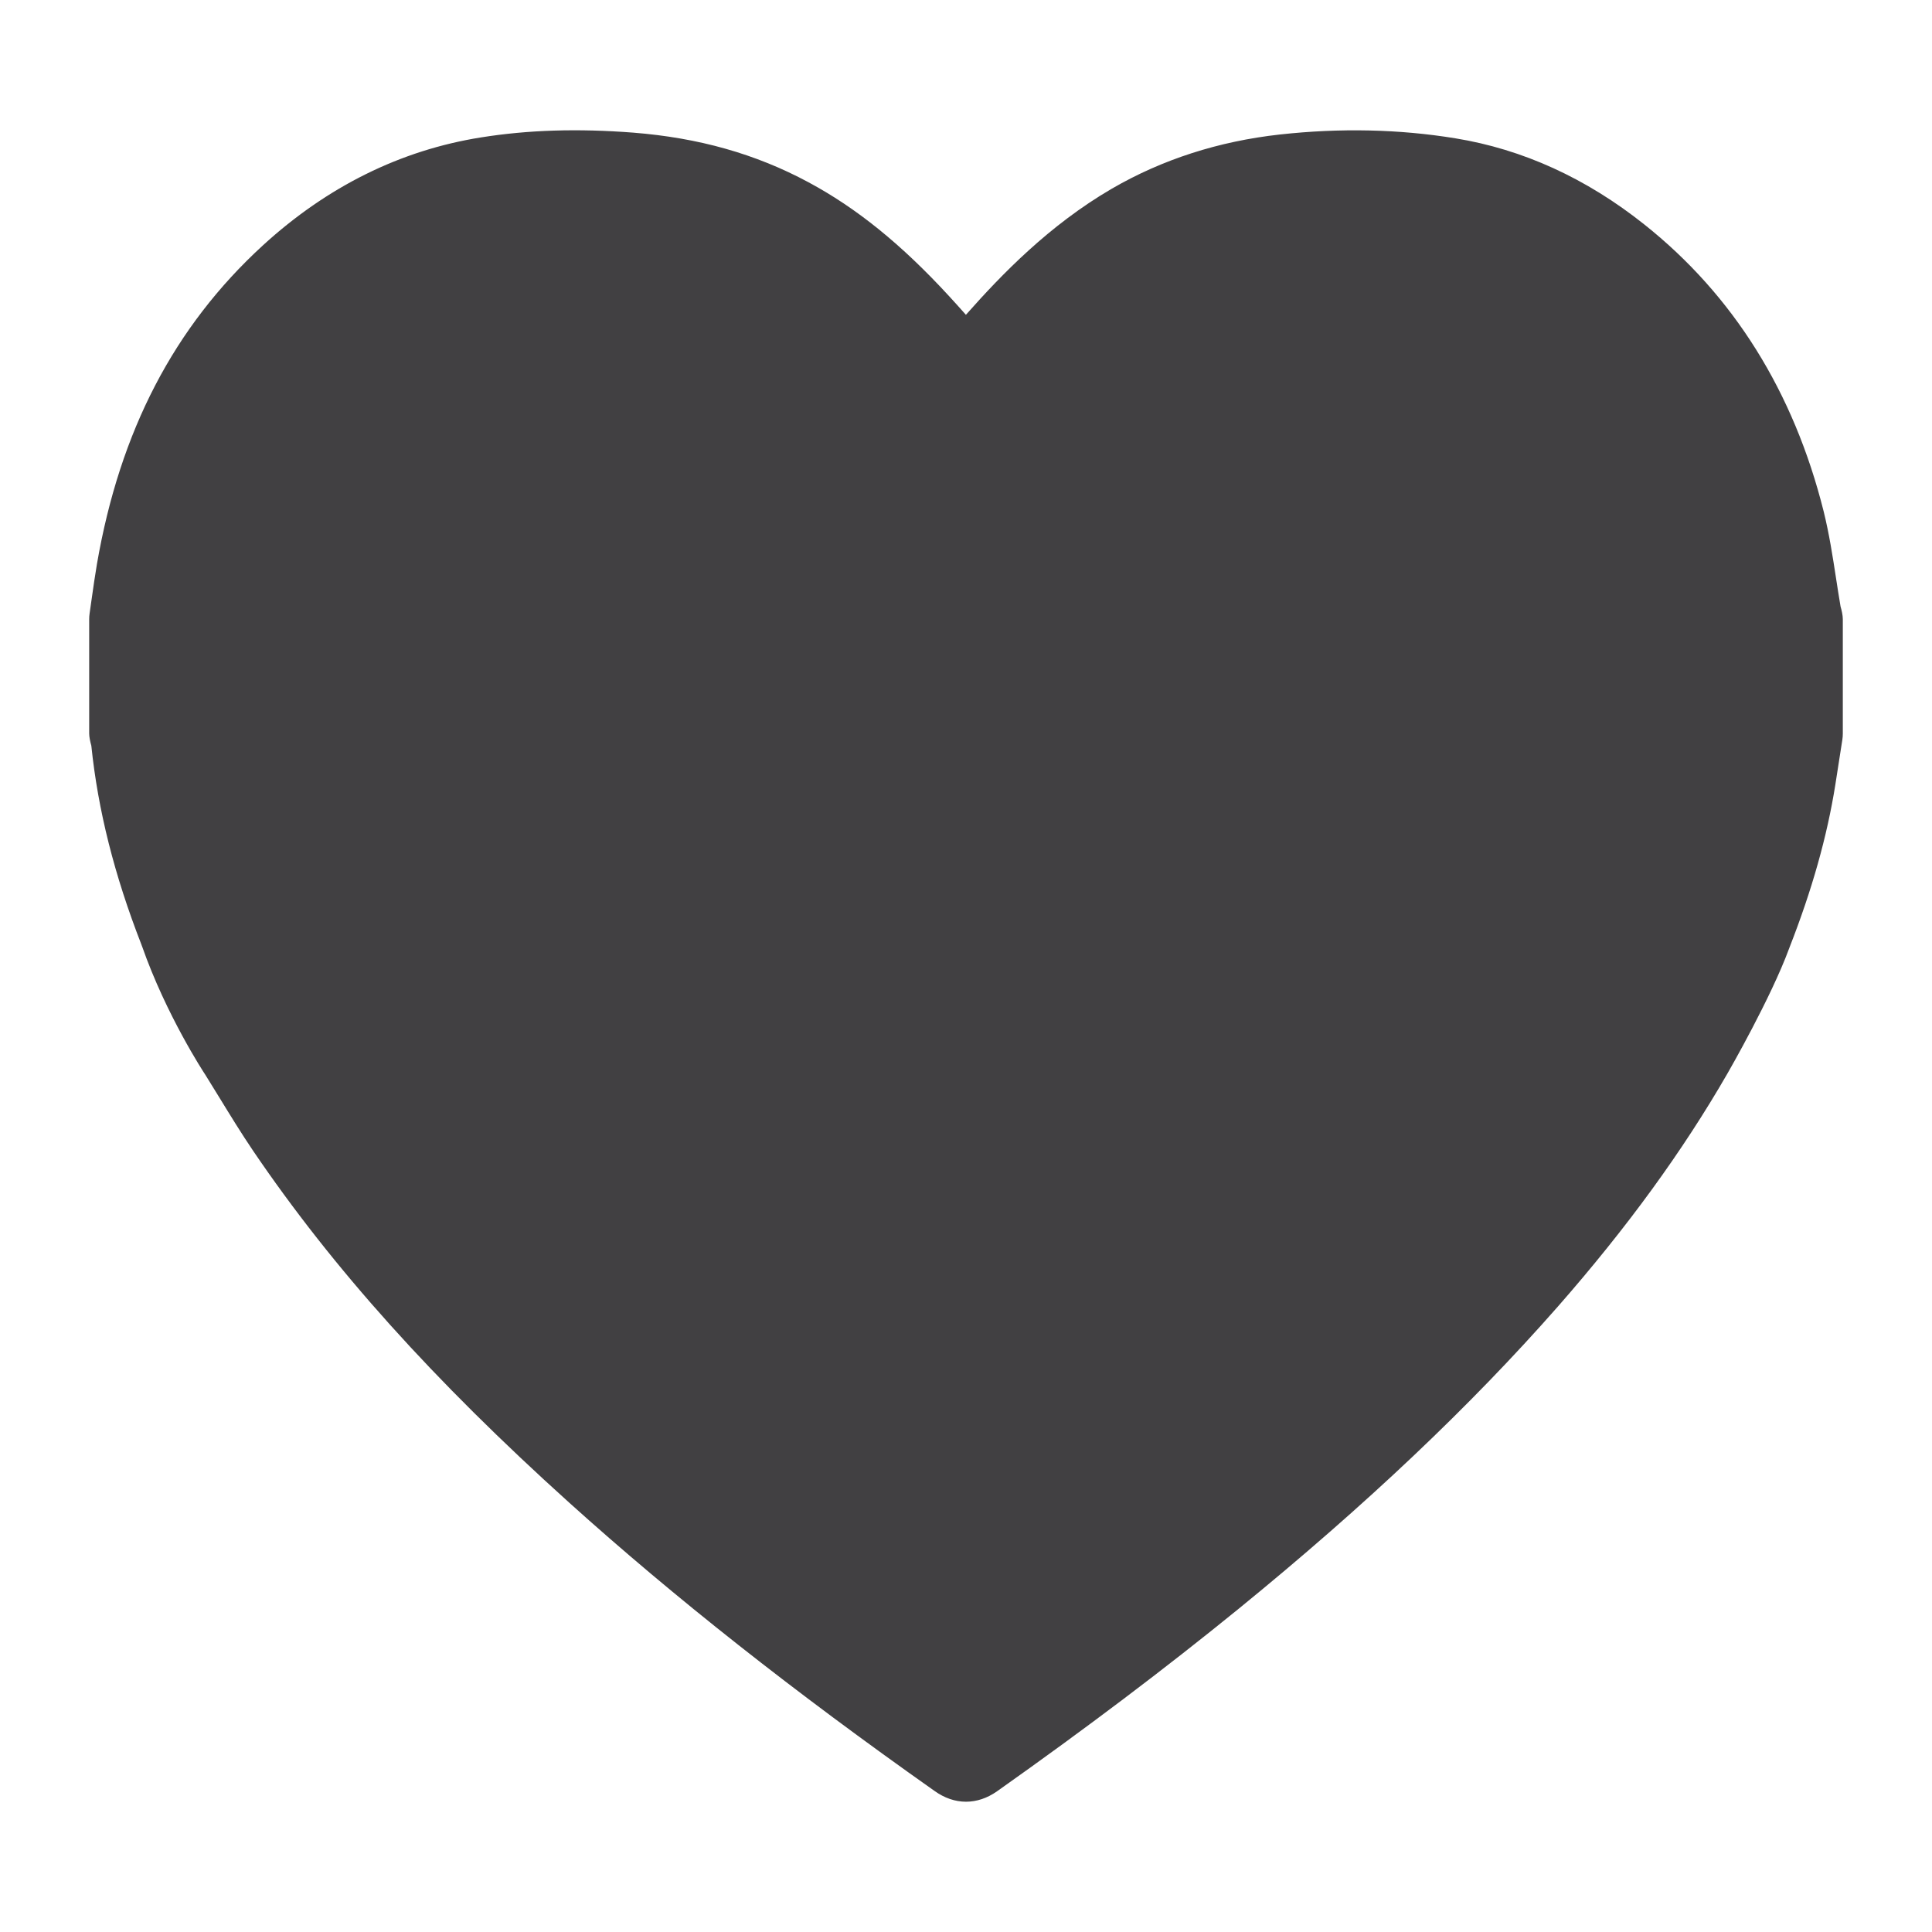 <?xml version="1.0" encoding="utf-8"?>
<!-- Generator: Adobe Illustrator 16.0.0, SVG Export Plug-In . SVG Version: 6.00 Build 0)  -->
<!DOCTYPE svg PUBLIC "-//W3C//DTD SVG 1.1//EN" "http://www.w3.org/Graphics/SVG/1.1/DTD/svg11.dtd">
<svg version="1.1" id="Layer_1" xmlns="http://www.w3.org/2000/svg" xmlns:xlink="http://www.w3.org/1999/xlink" x="0px" y="0px"
	 width="1024px" height="1024px" viewBox="0 0 1024 1024" enable-background="new 0 0 1024 1024" xml:space="preserve">
<path fill="#414042" d="M975.541,321.489c-0.854-4.979-1.625-9.989-2.396-14.989c-1.771-11.521-3.604-23.428-6.563-35.438
	c-15.875-63.396-47.854-114.563-95.063-152.094c-30.75-24.49-64.438-39.854-100.146-45.656c-29.792-4.875-61.084-5.531-92.959-2.031
	c-32.521,3.594-62.5,13.26-89.125,28.729c-33.188,19.303-58.604,45.678-77.021,66.49l-0.313,0.354
	C509,163.5,506,160.197,503,156.927c-25.25-27.438-48.959-46.636-74.625-60.396c-27.771-14.928-58.104-23.5-92.75-26.229
	c-29.396-2.271-55.781-1.448-80.678,2.531c-42.635,6.771-81.563,26.052-115.697,57.302c-46.938,43.042-75.678,98.24-87.865,168.803
	c-1.063,6.219-1.938,12.447-2.822,18.677l-1.063,7.489c-0.156,1.031-0.229,2.063-0.229,3.094v60.584c0,1.75,0.521,4.271,1.136,6.447
	c3.51,34.136,12.208,68.656,26.541,105.396c0,0.01,0,0.01,0,0.01c0.031,0.084,0.053,0.156,0.084,0.229
	c0.072,0.198,0.135,0.386,0.208,0.583c0.011,0.021,0.021,0.021,0.031,0.042c12.844,36.646,32.875,67.156,33.438,67.979l7.573,12.271
	c5.802,9.469,11.604,18.927,17.864,28.188C176.427,672.229,229.688,731.51,301.76,796.5
	c55.5,50.021,118.865,100.021,193.531,152.719c5.313,3.813,11,5.729,16.709,5.729c5.583,0,11.188-1.833,16.416-5.5
	c47.167-33.354,89.084-65.021,128.146-96.802C724,797.677,779.291,745.322,825.625,692.594
	c36.791-41.969,66.208-82.396,89.958-123.615c0.958-1.646,23.083-40.166,32.646-66.156c0-0.021,0.021-0.021,0.021-0.041
	c0.041-0.084,0.041-0.156,0.083-0.24c0.042-0.083,0.083-0.166,0.104-0.25v-0.031c12.021-30.697,19.979-58.979,24.333-86.385
	l3.708-23.803c0.167-1.094,0.25-2.188,0.25-3.291v-60.584C976.729,326.125,976.125,323.479,975.541,321.489z"/>
</svg>
